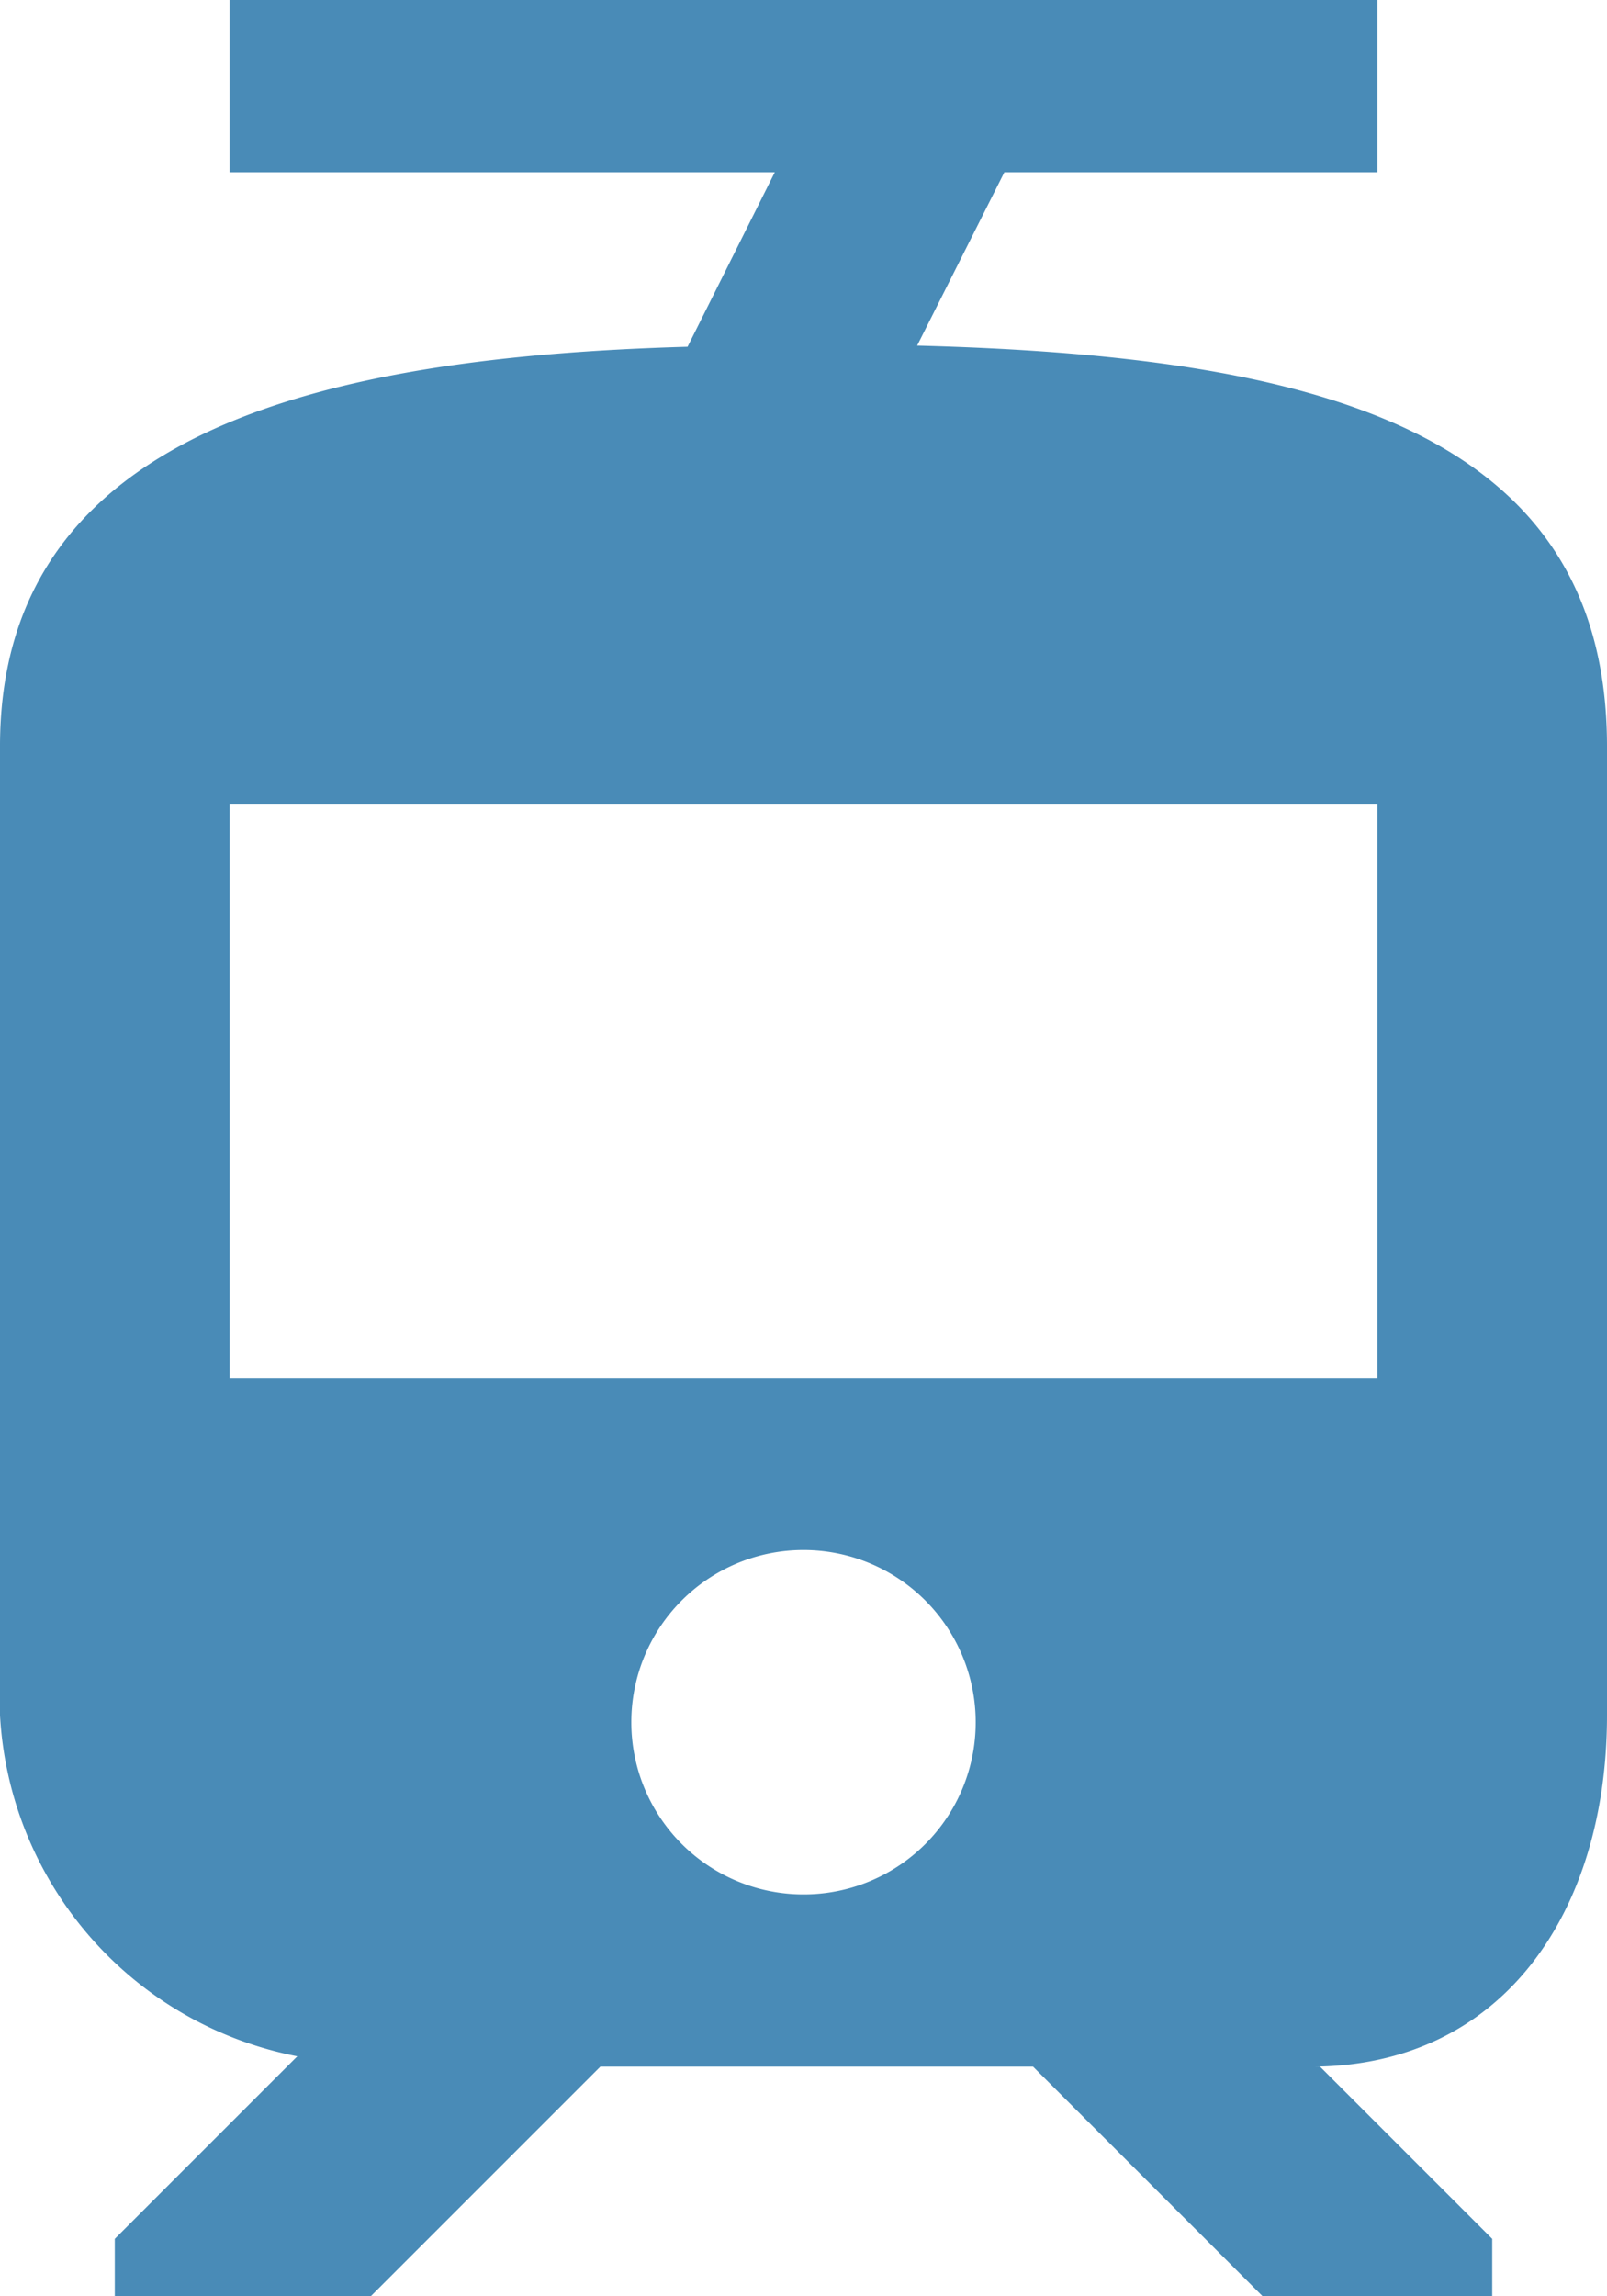 <svg xmlns="http://www.w3.org/2000/svg" width="21" height="30" viewBox="0 0 21 30">
  <path id="Icon_material-tram" data-name="Icon material-tram" d="M28.5,25.41V12.75c0-4.185-3.915-5.1-9.015-5.235l1.14-2.265H25.5V3h-15V5.25h7.125l-1.14,2.28C11.79,7.665,7.5,8.6,7.5,12.75V25.41a4.81,4.81,0,0,0,3.885,4.455L9,32.25V33h3.345l3-3H21l3,3h3v-.75L24.75,30h-.12C27.165,30,28.5,27.945,28.5,25.41ZM18,27.75a2.25,2.25,0,1,1,2.25-2.25A2.247,2.247,0,0,1,18,27.75ZM25.5,21h-15V13.5h15Z" transform="translate(-7.5 -3)" fill="#498bb7"/>
</svg>
